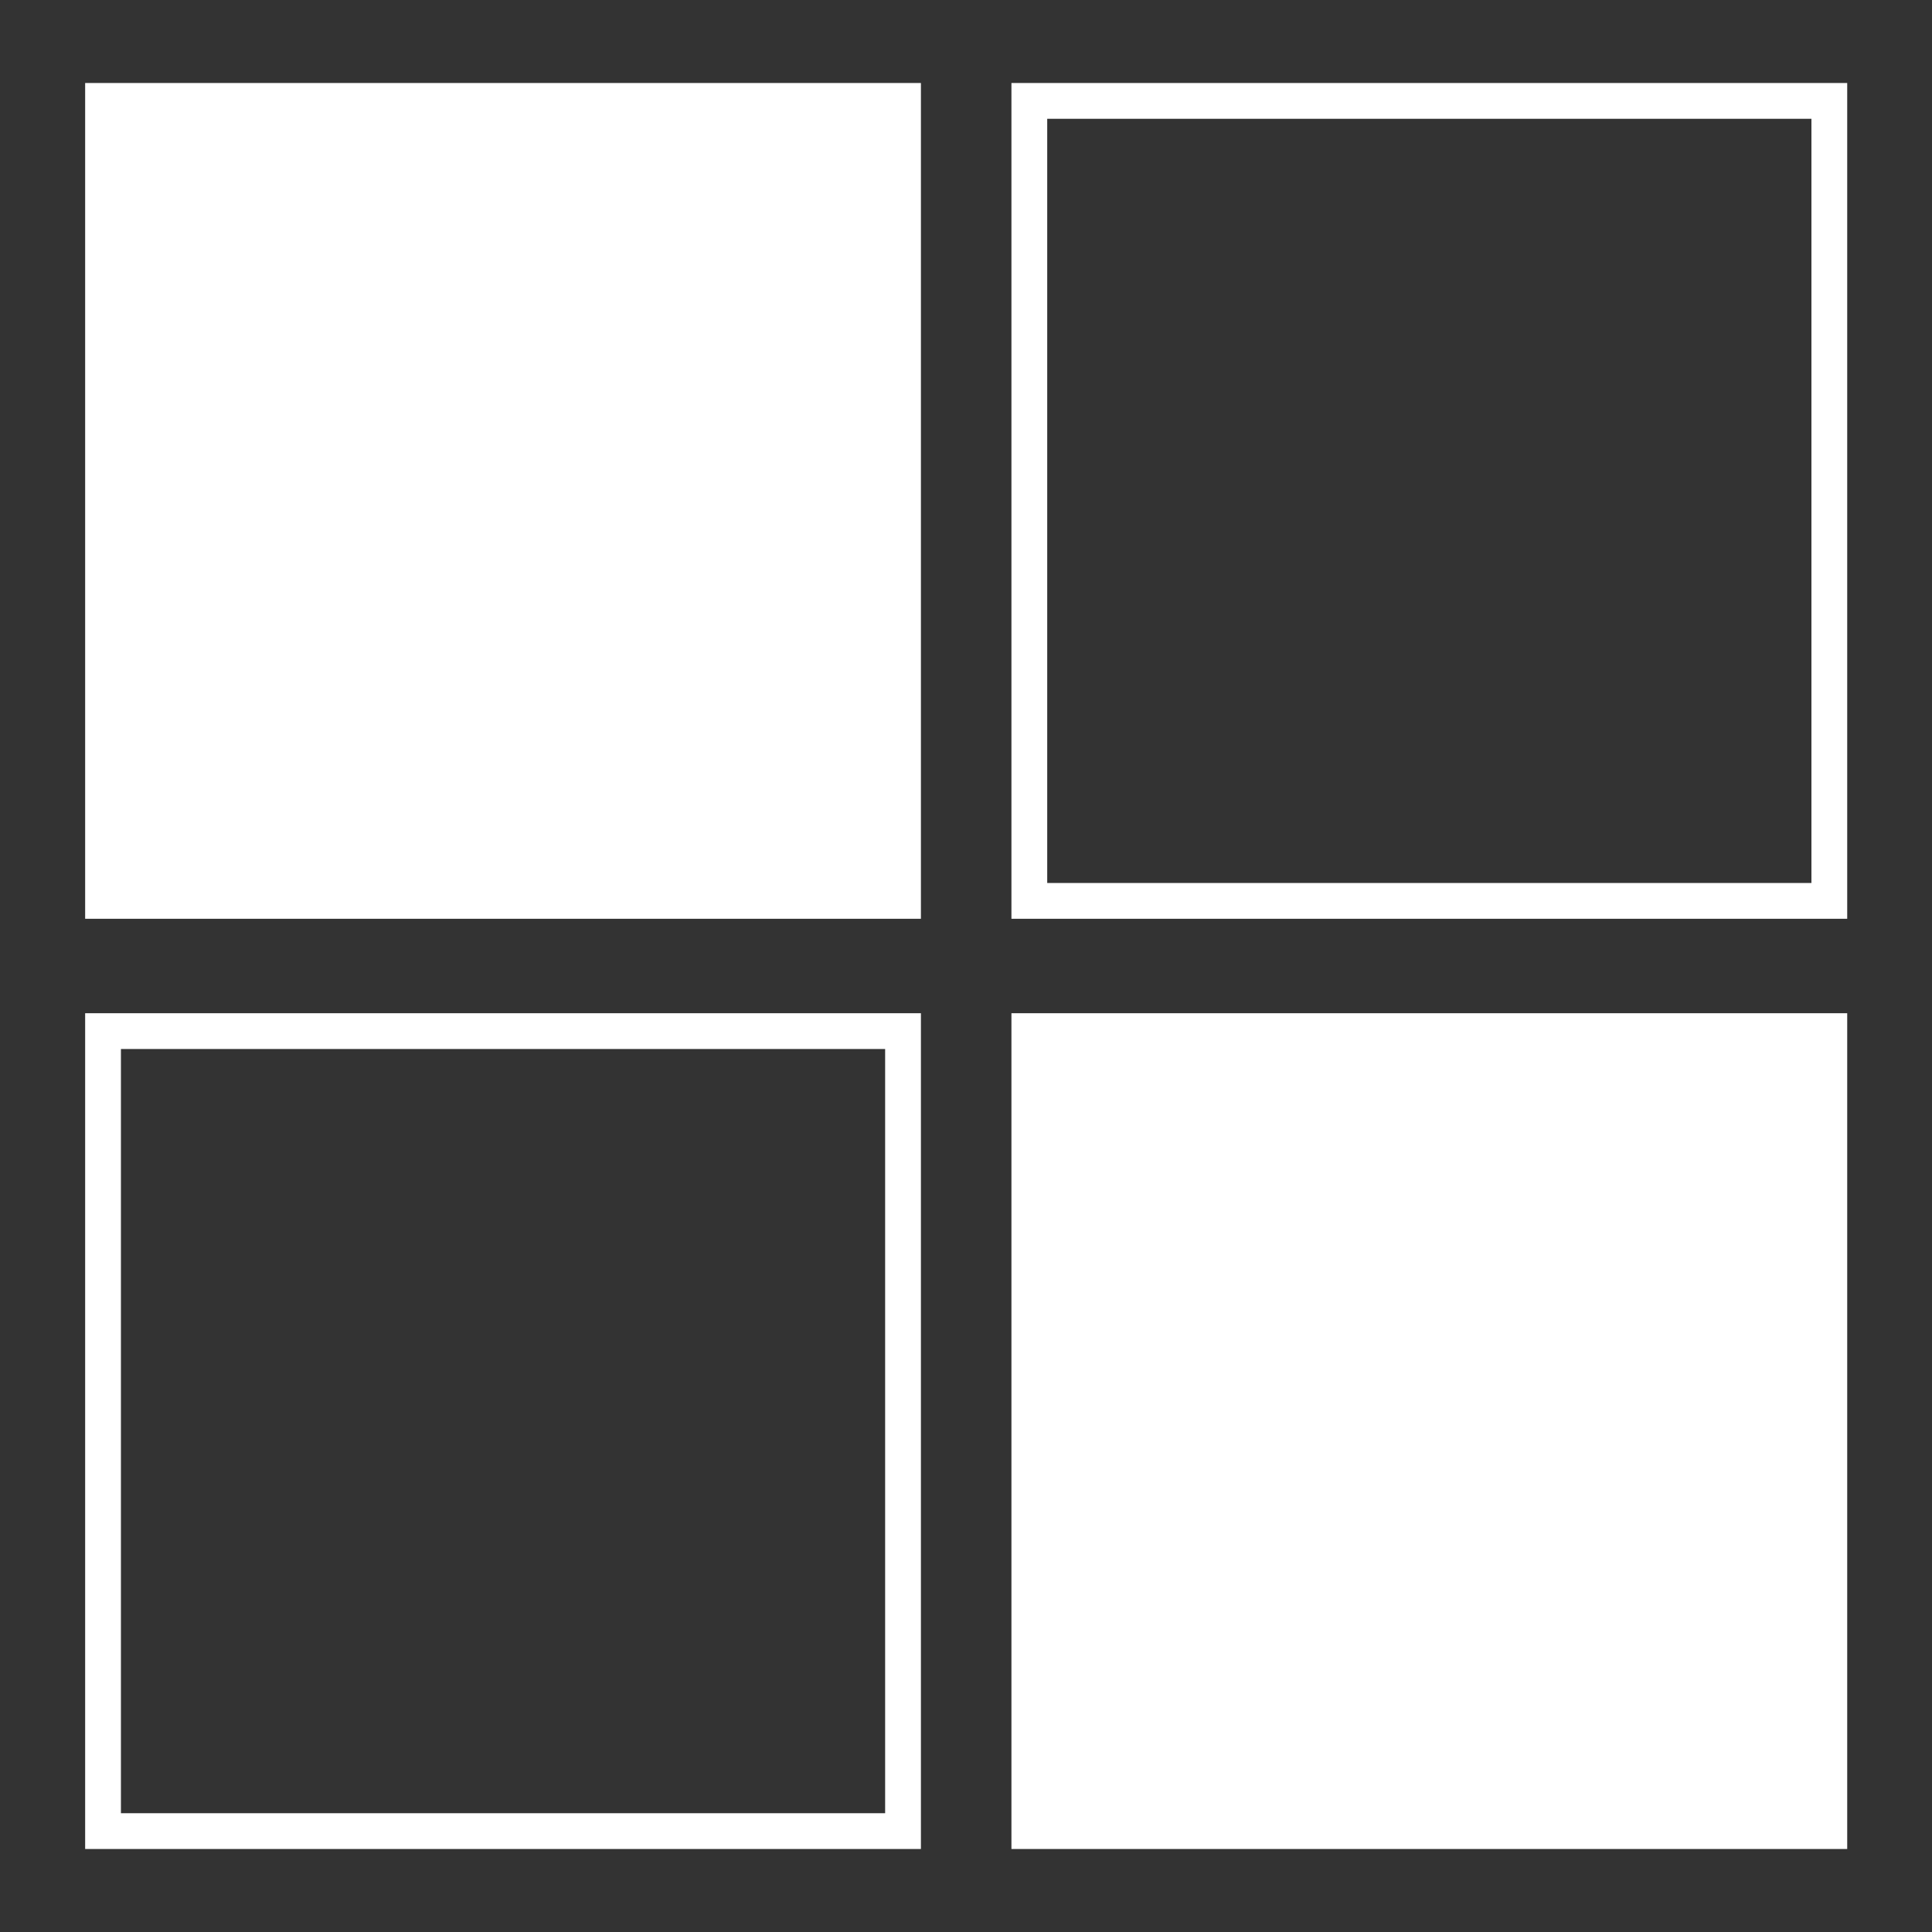 <svg id="Layer_1" data-name="Layer 1" xmlns="http://www.w3.org/2000/svg" viewBox="0 0 54 54"><rect x="0" y="0" width="54" height="54" fill="#333333" stroke="none"/><defs><style>.cls-1{fill:#fff;}.cls-1,.cls-2{stroke:#fff;stroke-miterlimit:10;}.cls-2{fill:none;}</style></defs><title>ic_dashboard</title><rect class="cls-1" x="2.88" y="2.82" width="22.36" height="22.36"/><rect class="cls-2" x="28.77" y="2.82" width="22.36" height="22.36"/><rect class="cls-2" x="2.88" y="28.82" width="22.36" height="22.36"/><rect class="cls-1" x="28.77" y="28.82" width="22.36" height="22.36"/></svg>